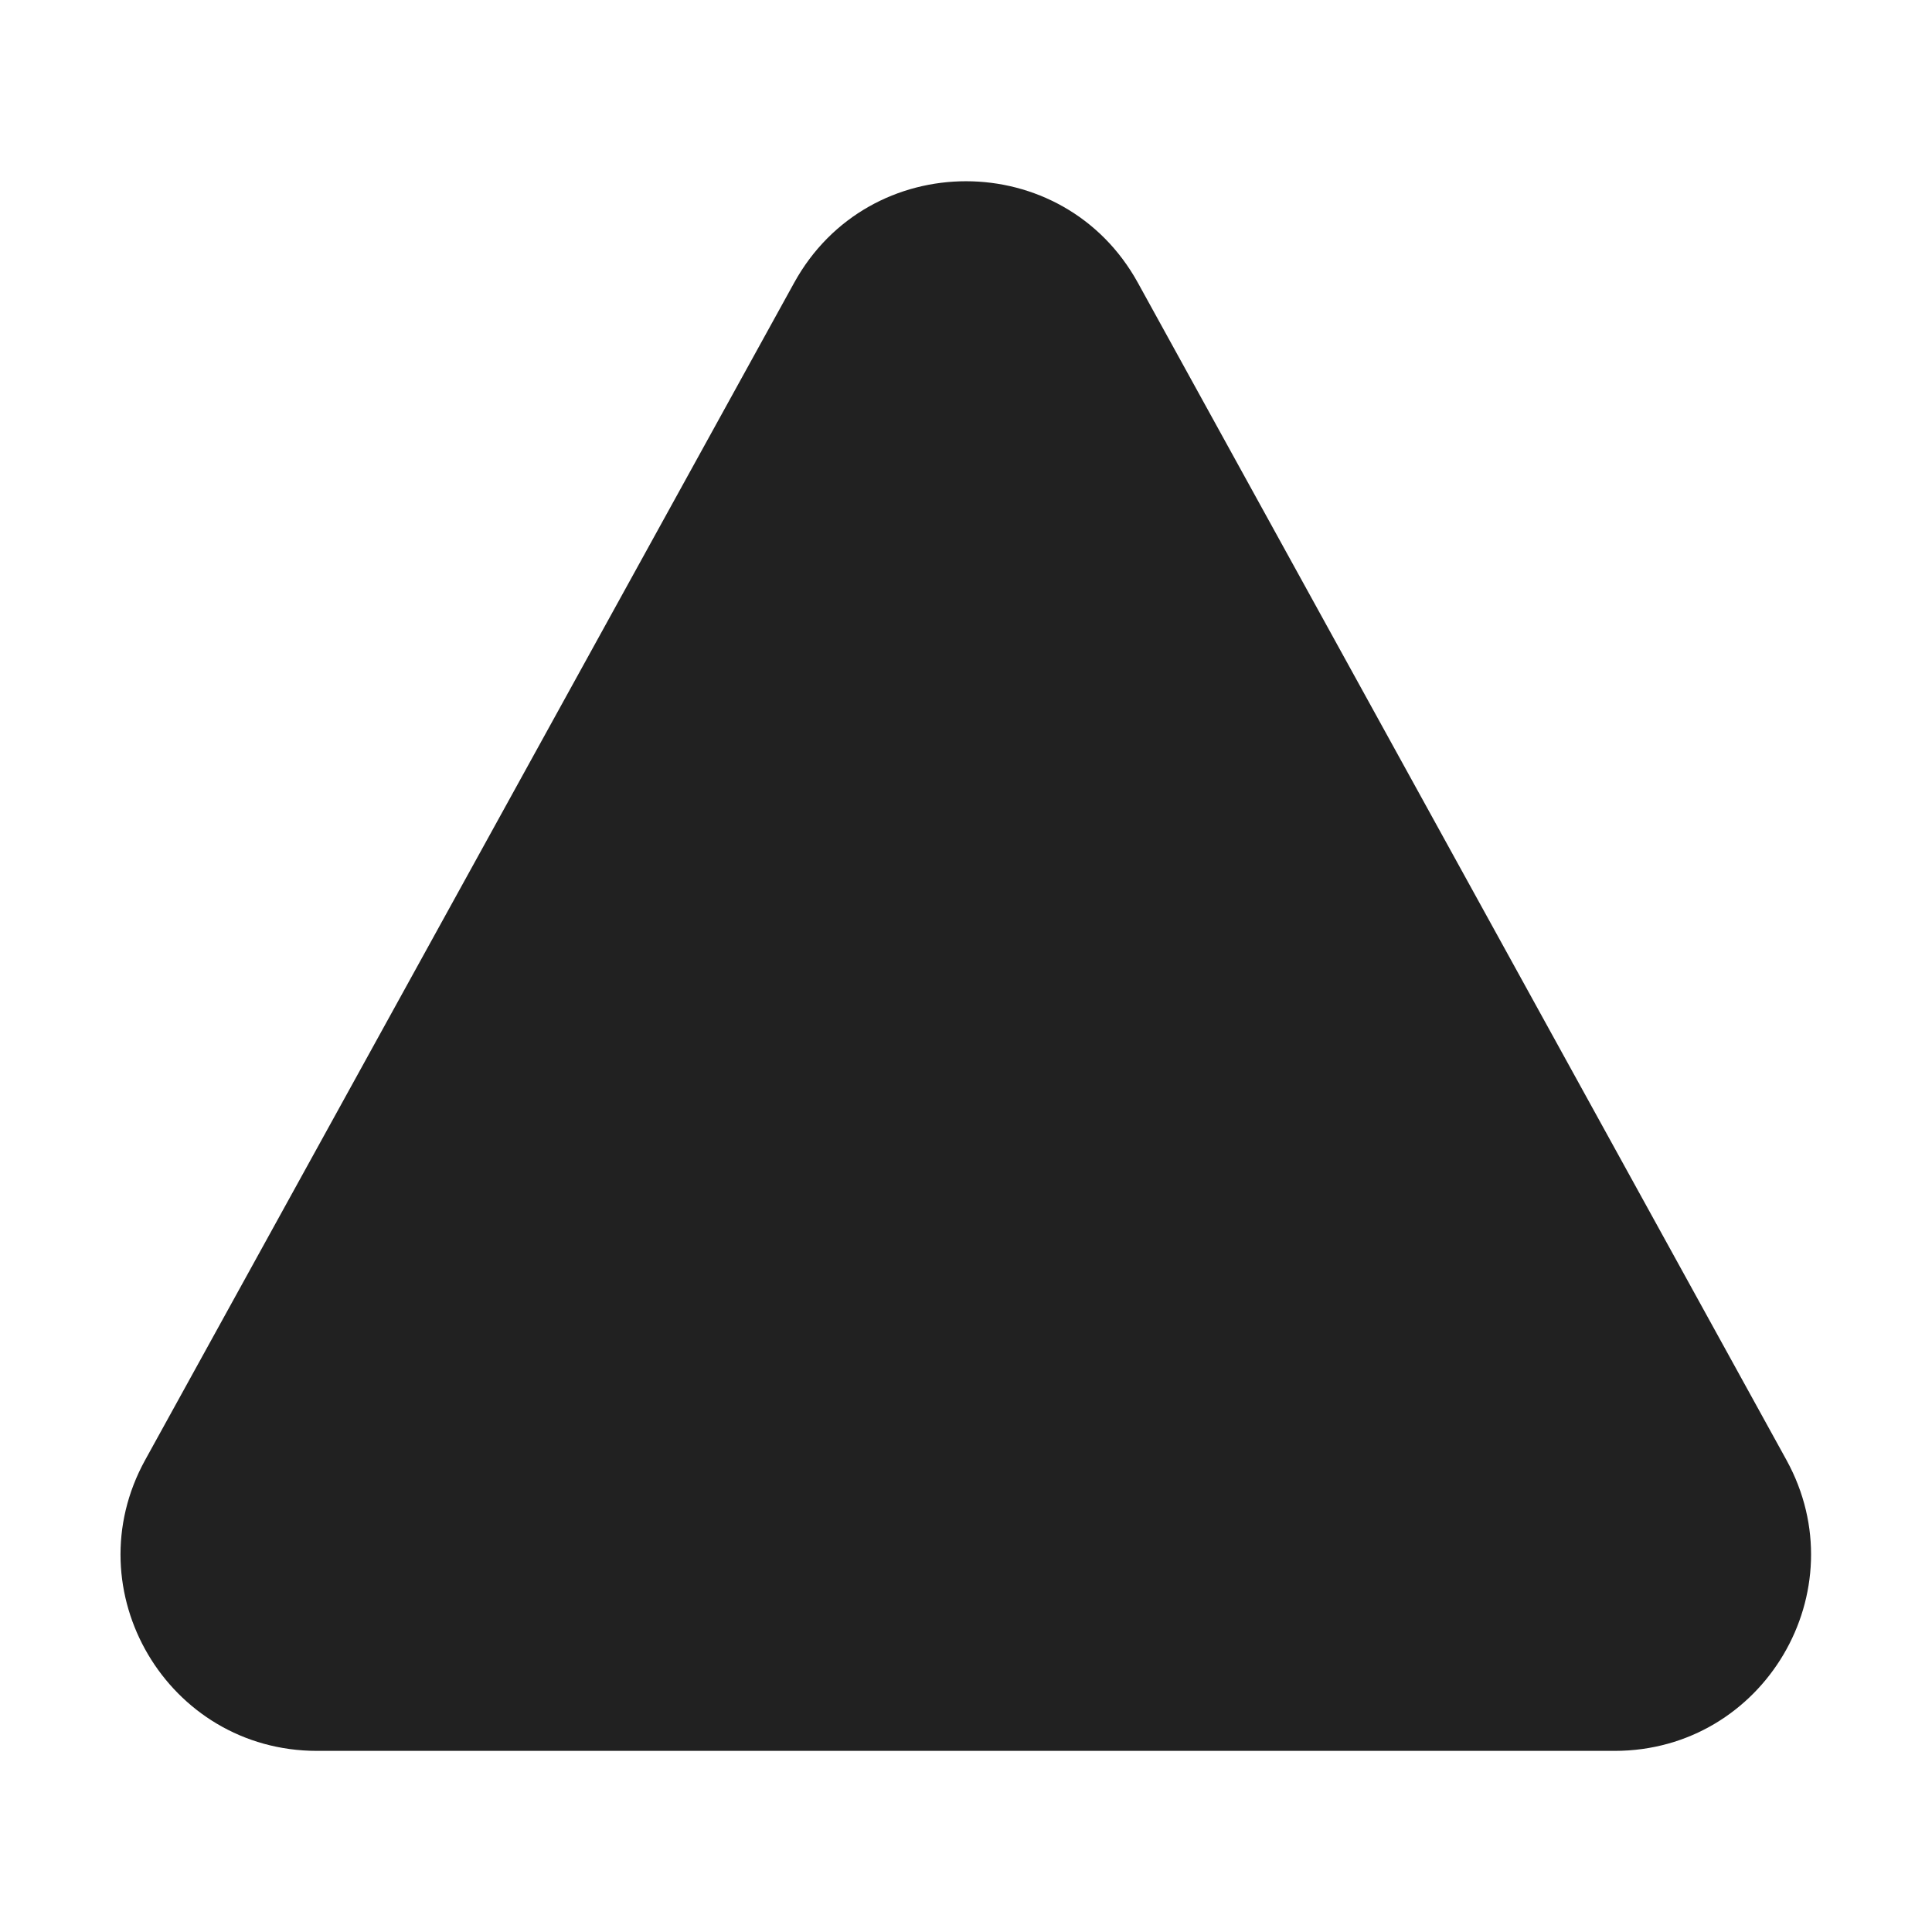 <svg viewBox="0 0 32 32" fill="none" xmlns="http://www.w3.org/2000/svg" height="1em" width="1em">
  <path d="M18.847 4.684C17.612 2.442 14.39 2.441 13.154 4.683L2.405 24.181C1.21 26.347 2.777 29 5.251 29H26.743C29.216 29 30.782 26.348 29.589 24.182L18.847 4.684Z" fill="#212121"/>
</svg>
